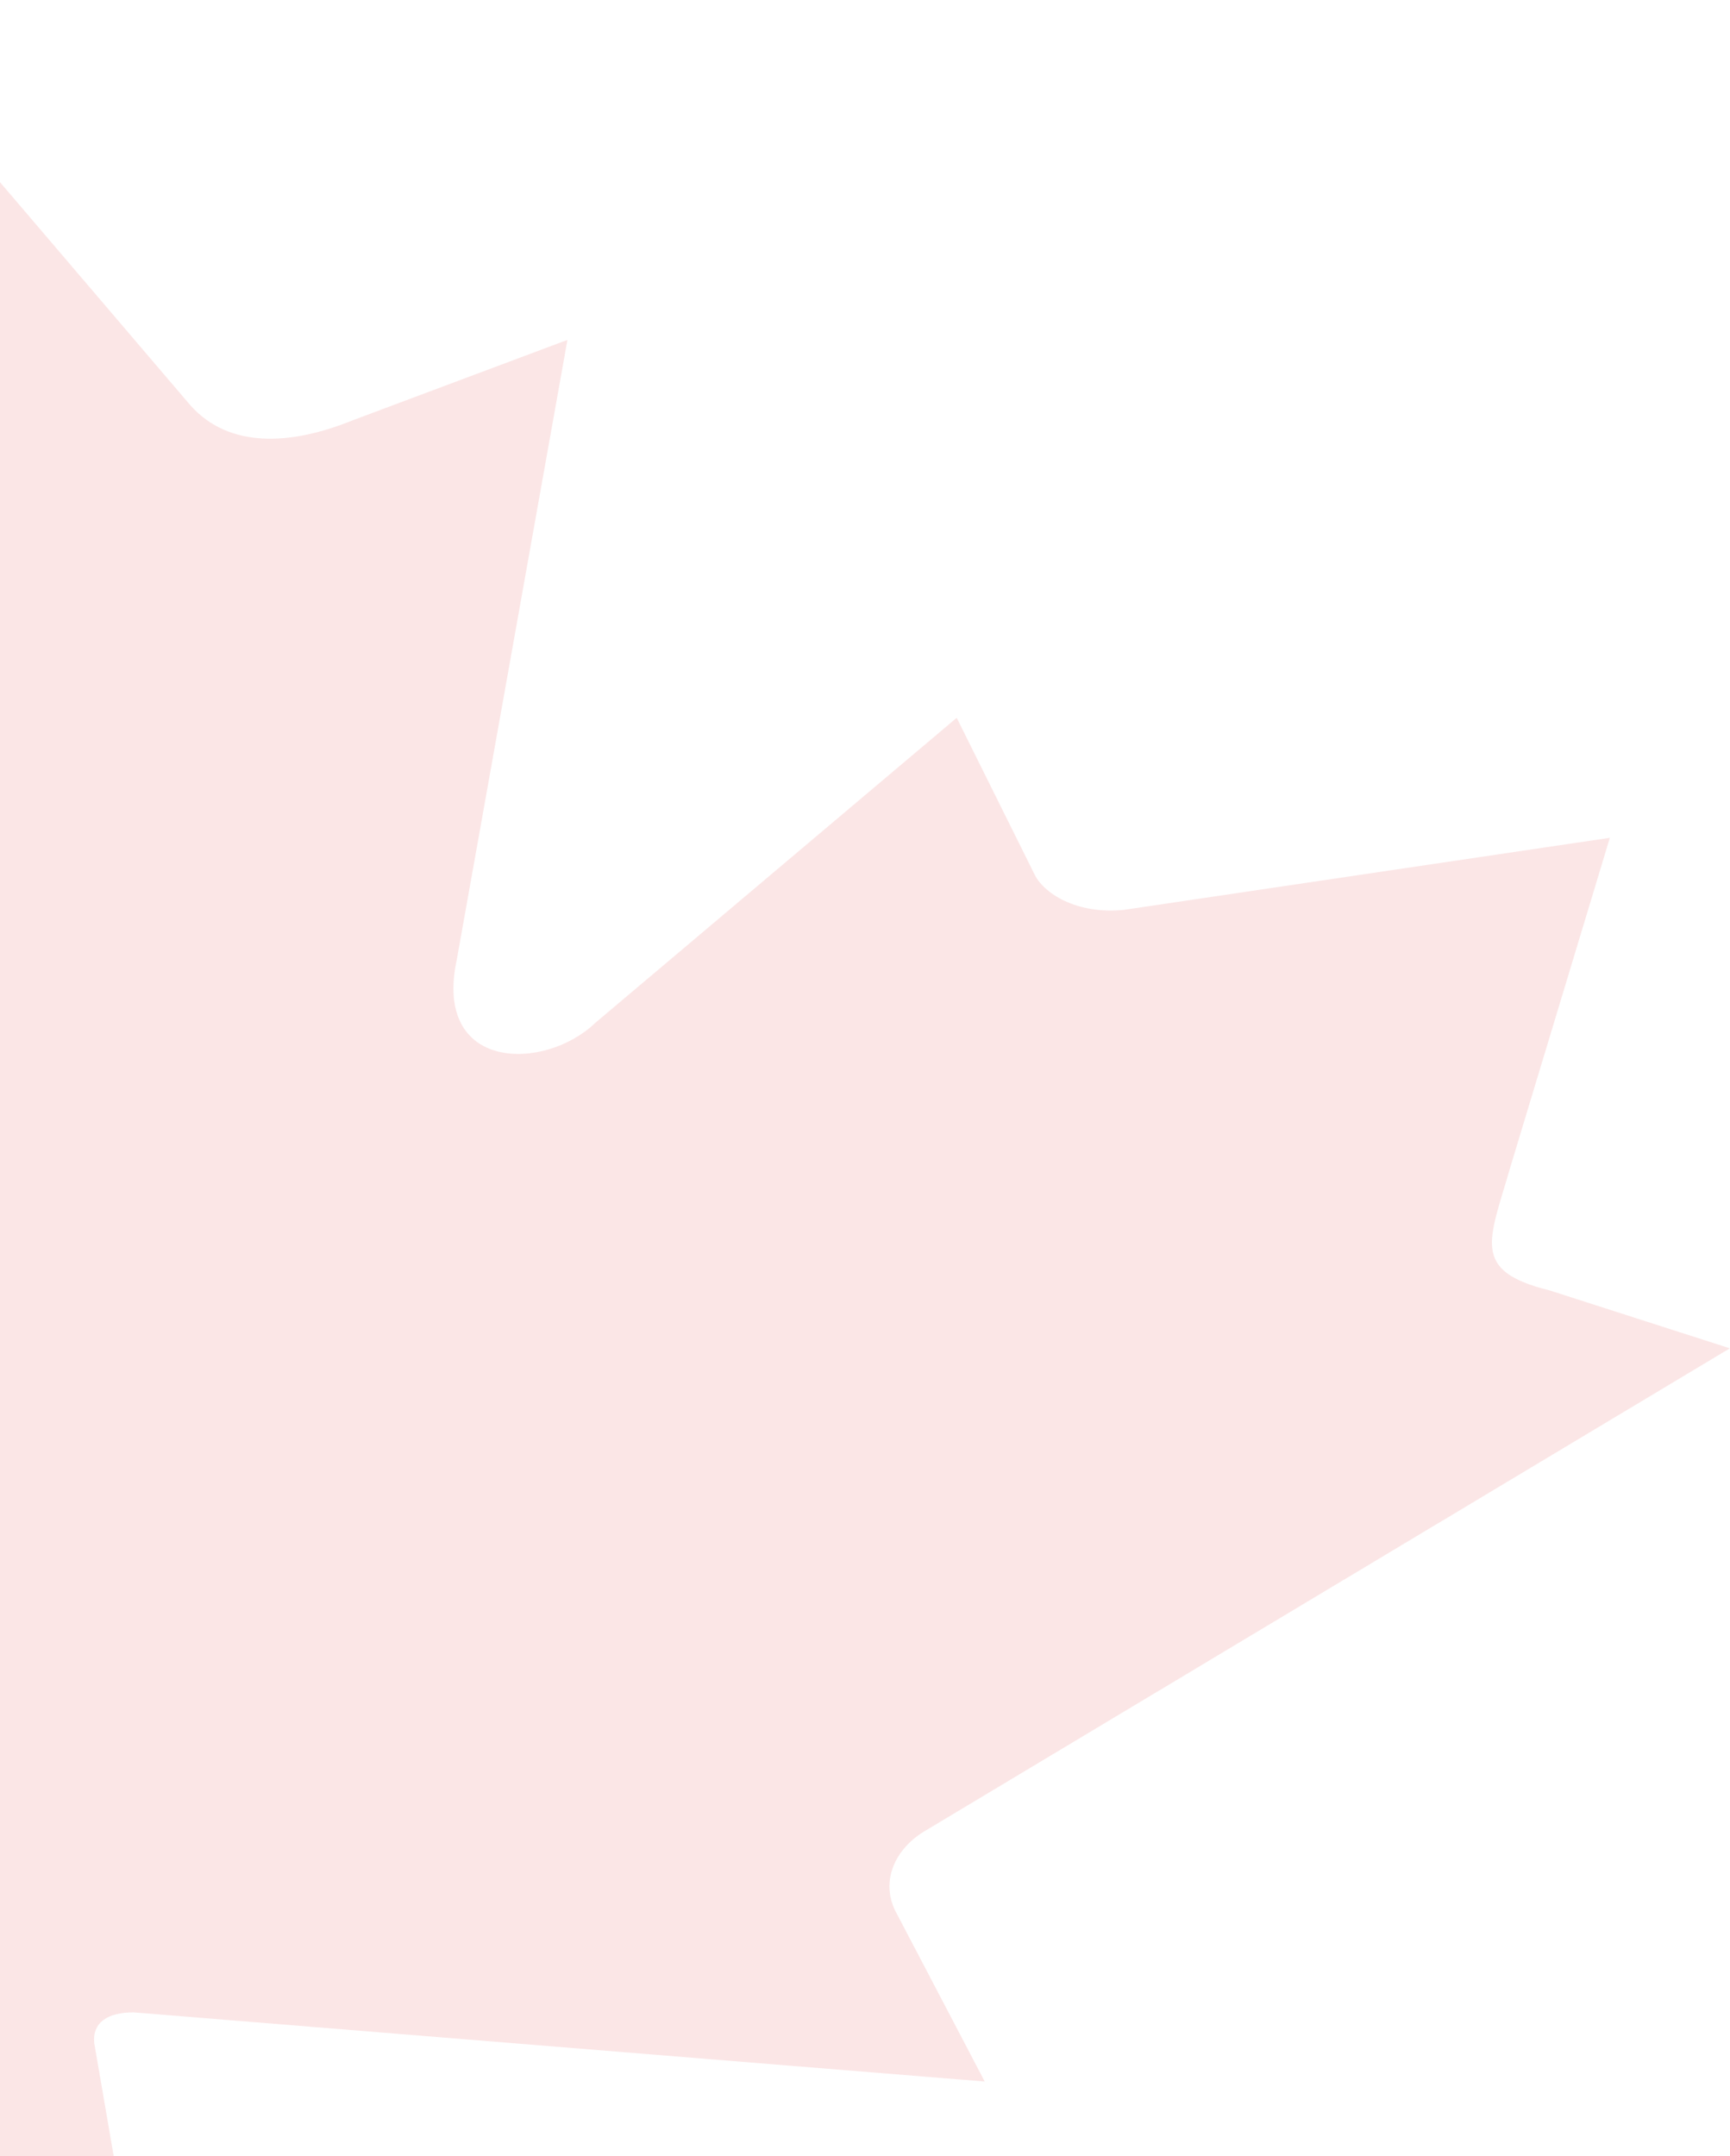 <svg width="520" height="648" viewBox="0 0 520 648" fill="none" xmlns="http://www.w3.org/2000/svg">
<path d="M-46.294 0.568L-127.934 121.559C-137.254 134.709 -156.166 133.473 -175.648 126.099L-244.847 101.684L-178.158 287.726C-164.591 321.719 -198.285 321.683 -216.238 306.977L-341.422 215.039L-356.214 261.653C-357.842 267.774 -366.9 274.188 -381.478 272.638L-531.285 250.685L-483.535 349.767C-473.236 371.818 -465.94 380.95 -488.602 386.742L-539.737 404.062L-272.164 549.368C-261.585 554.864 -255.61 564.744 -258.391 573.668L-276.053 624.927L-24.071 604.696C-16.288 604.636 -10.925 607.673 -10.416 613.954L-8.98 803.449L61.009 803.524L28.323 613.996C27.701 607.715 32.521 604.685 40.316 604.766L295.99 625.54L269.096 574.234C264.703 565.302 268.901 555.433 278.492 549.958L519.954 405.199L465.691 387.766C441.985 381.924 447.638 372.806 453.965 350.773L483.884 251.774L338.001 273.41C323.703 274.929 313.488 268.494 310.754 262.368L287.566 215.714L178.906 307.416C163.602 322.086 129.907 322.05 137.356 288.079L170.558 102.145L105.741 126.415C87.579 133.749 68.89 134.945 57.196 121.773L-46.214 0.596L-46.294 0.568Z" fill="#D40000" fill-opacity="0.1"/>
</svg>
